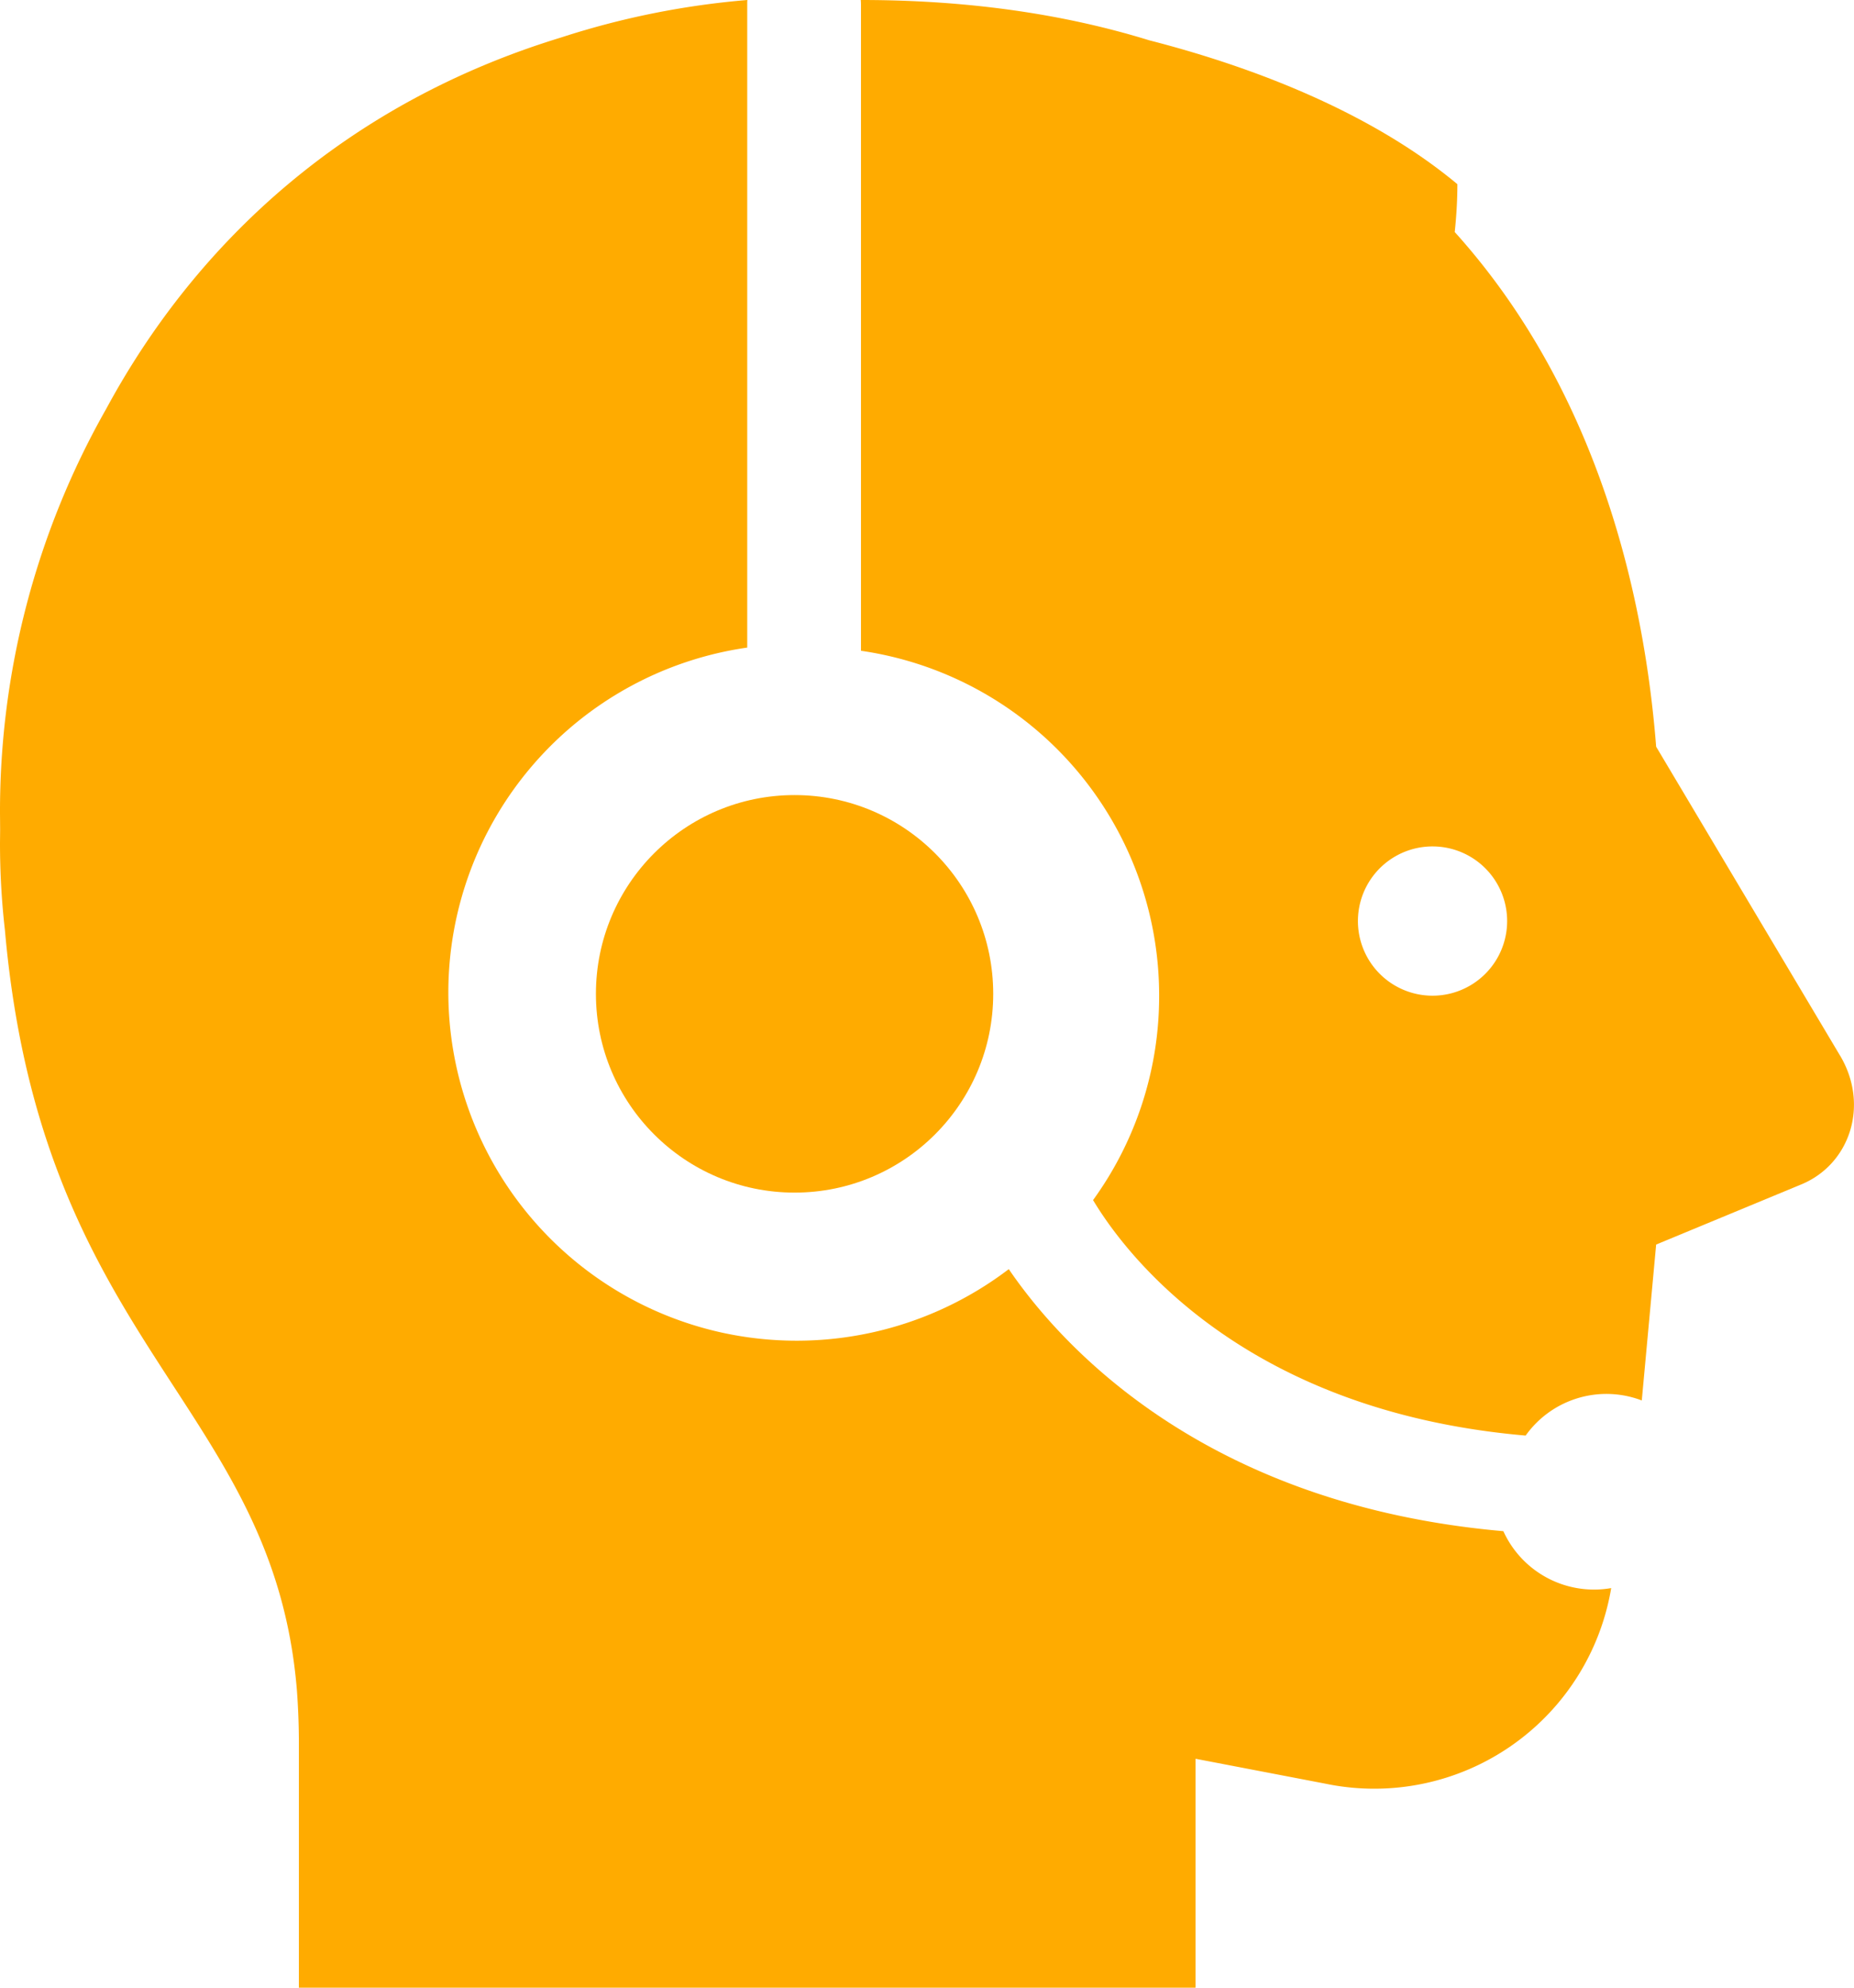<svg xmlns="http://www.w3.org/2000/svg" width="28" height="30" viewBox="0 0 28 30">
    <g fill="none" fill-rule="evenodd">
        <circle cx="21.5" cy="13.833" r="1.167"/>
        <path fill="#FFAB00" fill-rule="nonzero" d="M22.705 23.11c-4.458-.39-6.639-2.738-7.47-3.955a5.288 5.288 0 0 1-4.342.956 5.261 5.261 0 0 1-4.122-5.133 5.261 5.261 0 0 1 4.514-5.204V.03L11.287 0A12.41 12.41 0 0 0 8.47.567c-3.199.977-5.482 3.044-6.866 5.604A12.302 12.302 0 0 0 0 12.274l.002.246-.002.204c0 .447.025.884.074 1.311.555 6.3 4.054 7.137 4.41 11.476.02.269.03.539.03.809V30h13.542v-3.455l1.956.375a3.628 3.628 0 0 0 4.321-2.951 1.505 1.505 0 0 1-1.629-.86z"/>
        <path fill="#FFAB00" fill-rule="nonzero" d="M27.788 15.93l-2.776-4.66c-.225-2.85-1.143-5.664-3.042-7.768.025-.235.04-.476.04-.722-1.191-.993-2.864-1.713-4.655-2.172C16.091.218 14.647 0 13.003 0H13a.925.925 0 0 1 .003.075v9.747a5.256 5.256 0 0 1 4.503 5.206 5.24 5.24 0 0 1-.998 3.085c.46.768 2.228 3.182 6.533 3.554a1.498 1.498 0 0 1 1.754-.53l.217-2.353 2.176-.901c.75-.3 1.05-1.202.6-1.954zm-6.154-.902a1.126 1.126 0 1 1 .001-2.253 1.126 1.126 0 0 1 0 2.253z"/>
        <circle cx="12" cy="15" r="3" fill="#FFAB00" fill-rule="nonzero"/>
    </g>
</svg>

